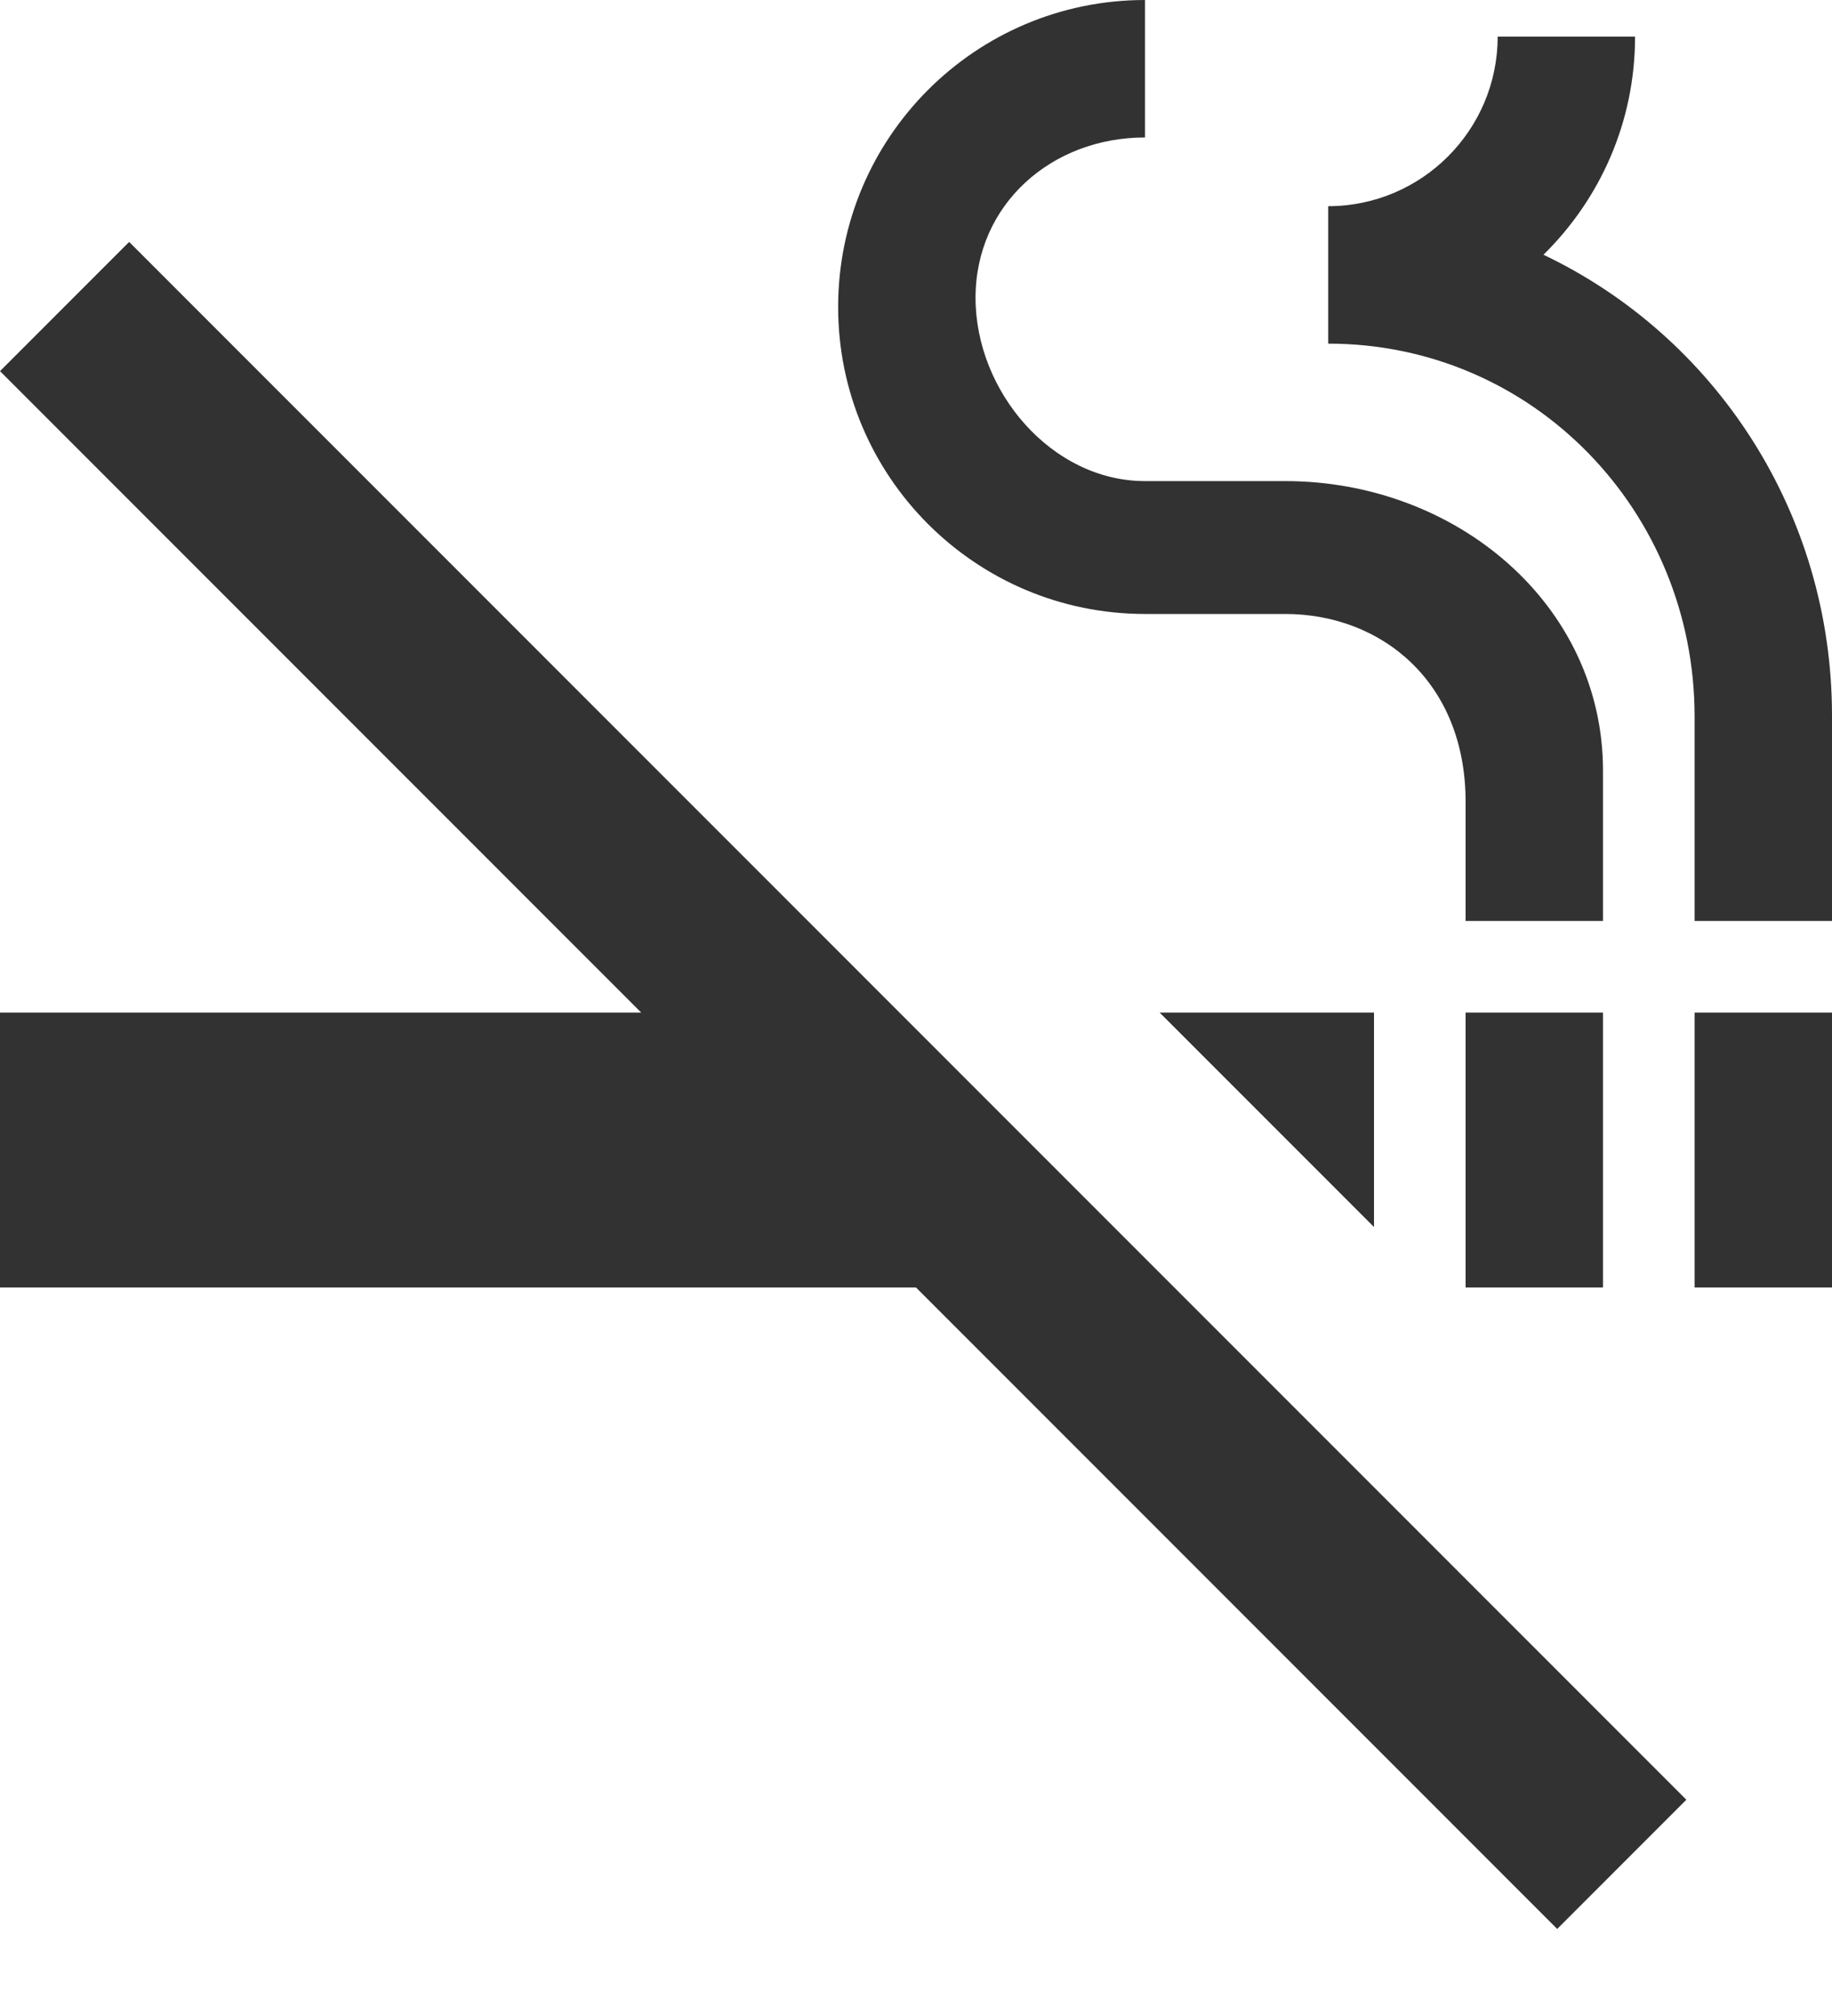 <svg width="20" height="22" viewBox="0 0 20 22" fill="none" xmlns="http://www.w3.org/2000/svg">
<path d="M18.5 11.05H20V14.05H18.5V11.05ZM16 11.05H17.5V14.05H16V11.05ZM15 11.05H12.66L15 13.39V11.05ZM12.5 6.7H14.03C15.08 6.7 16 7.44 16 8.75V10.05H17.5V8.41C17.5 6.6 15.9 5.25 14.03 5.25H12.5C11.48 5.25 10.65 4.27 10.65 3.25C10.65 2.23 11.48 1.5 12.5 1.5V0C10.65 0 9.15 1.5 9.15 3.35C9.15 5.2 10.65 6.7 12.5 6.7ZM16.85 2.78C17.47 2.17 17.85 1.33 17.85 0.4H16.35C16.35 1.42 15.52 2.25 14.5 2.25V3.75C16.74 3.75 18.5 5.58 18.5 7.82V10.05H20V7.81C20 5.59 18.72 3.67 16.85 2.78ZM1.41 2.64L0 4.05L7 11.05H0V14.05H10L17 21.05L18.41 19.64L1.41 2.64Z" fill="#323232"/>
</svg>